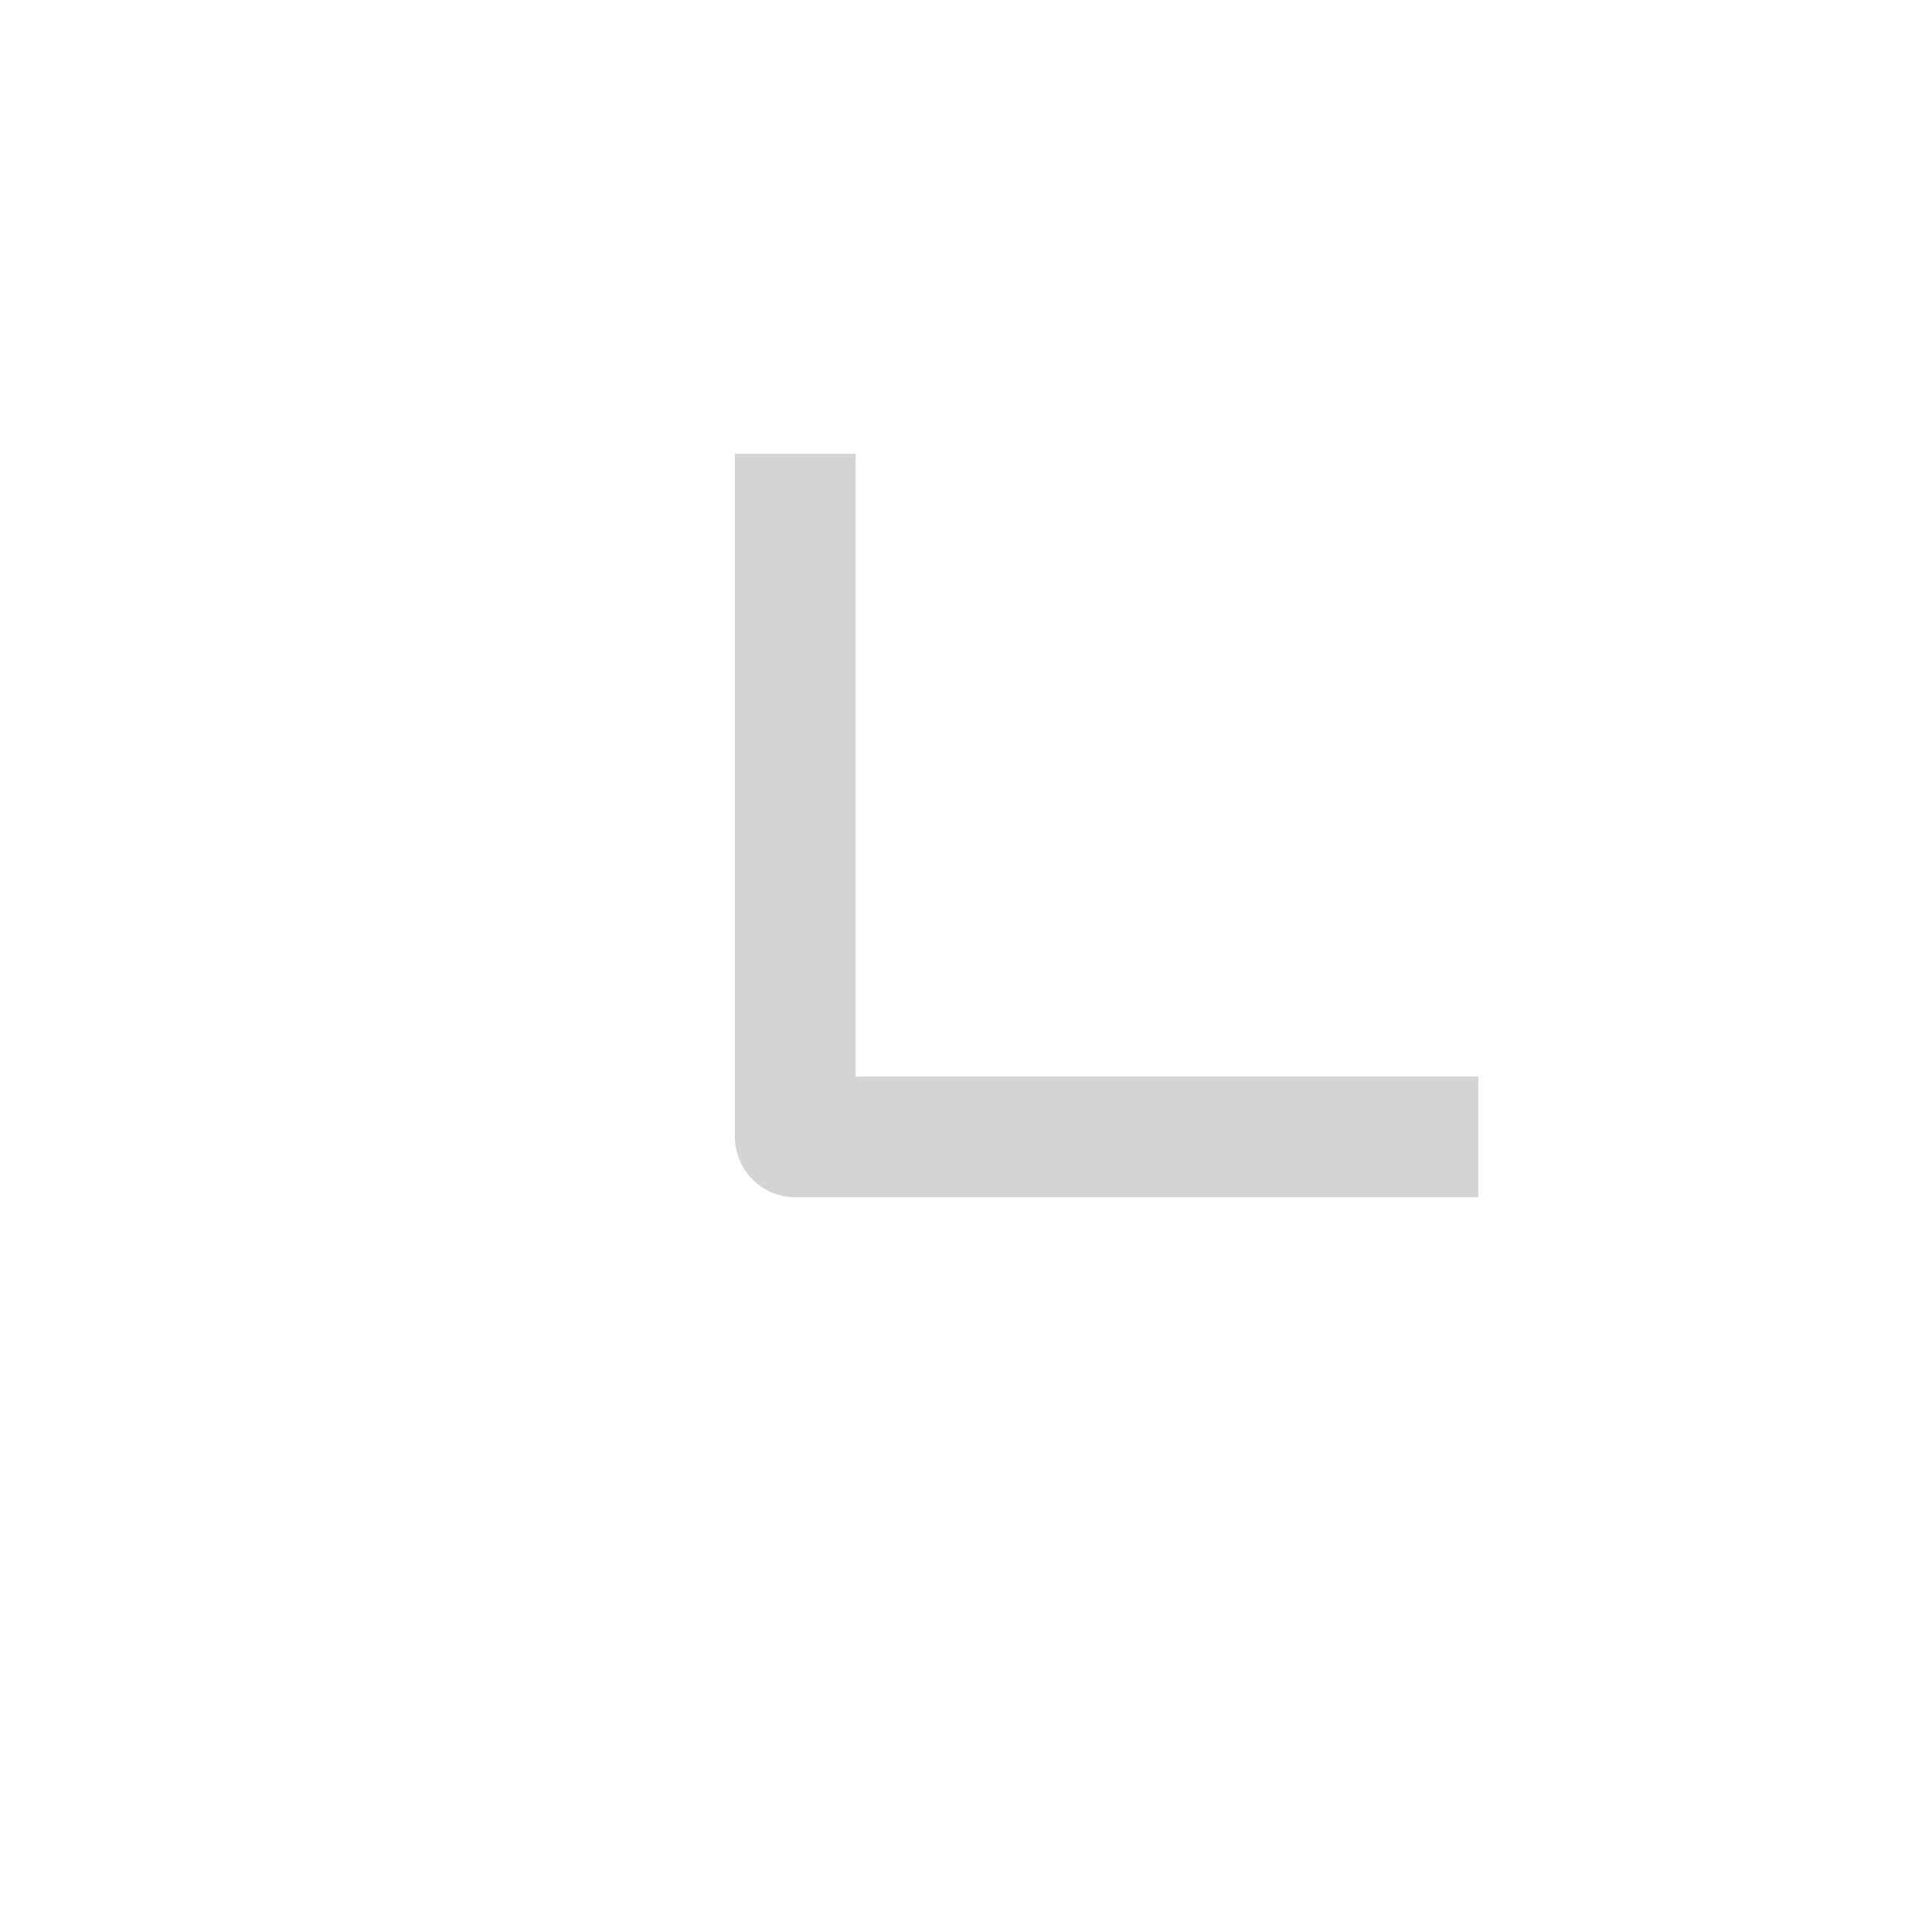 <svg width="16" height="16" viewBox="0 0 16 16" fill="none" xmlns="http://www.w3.org/2000/svg">
<g opacity="0.2">
<path d="M6.586 3.758L6.586 9.415L12.243 9.415" stroke="#262A33" stroke-linejoin="round"/>
</g>
</svg>
